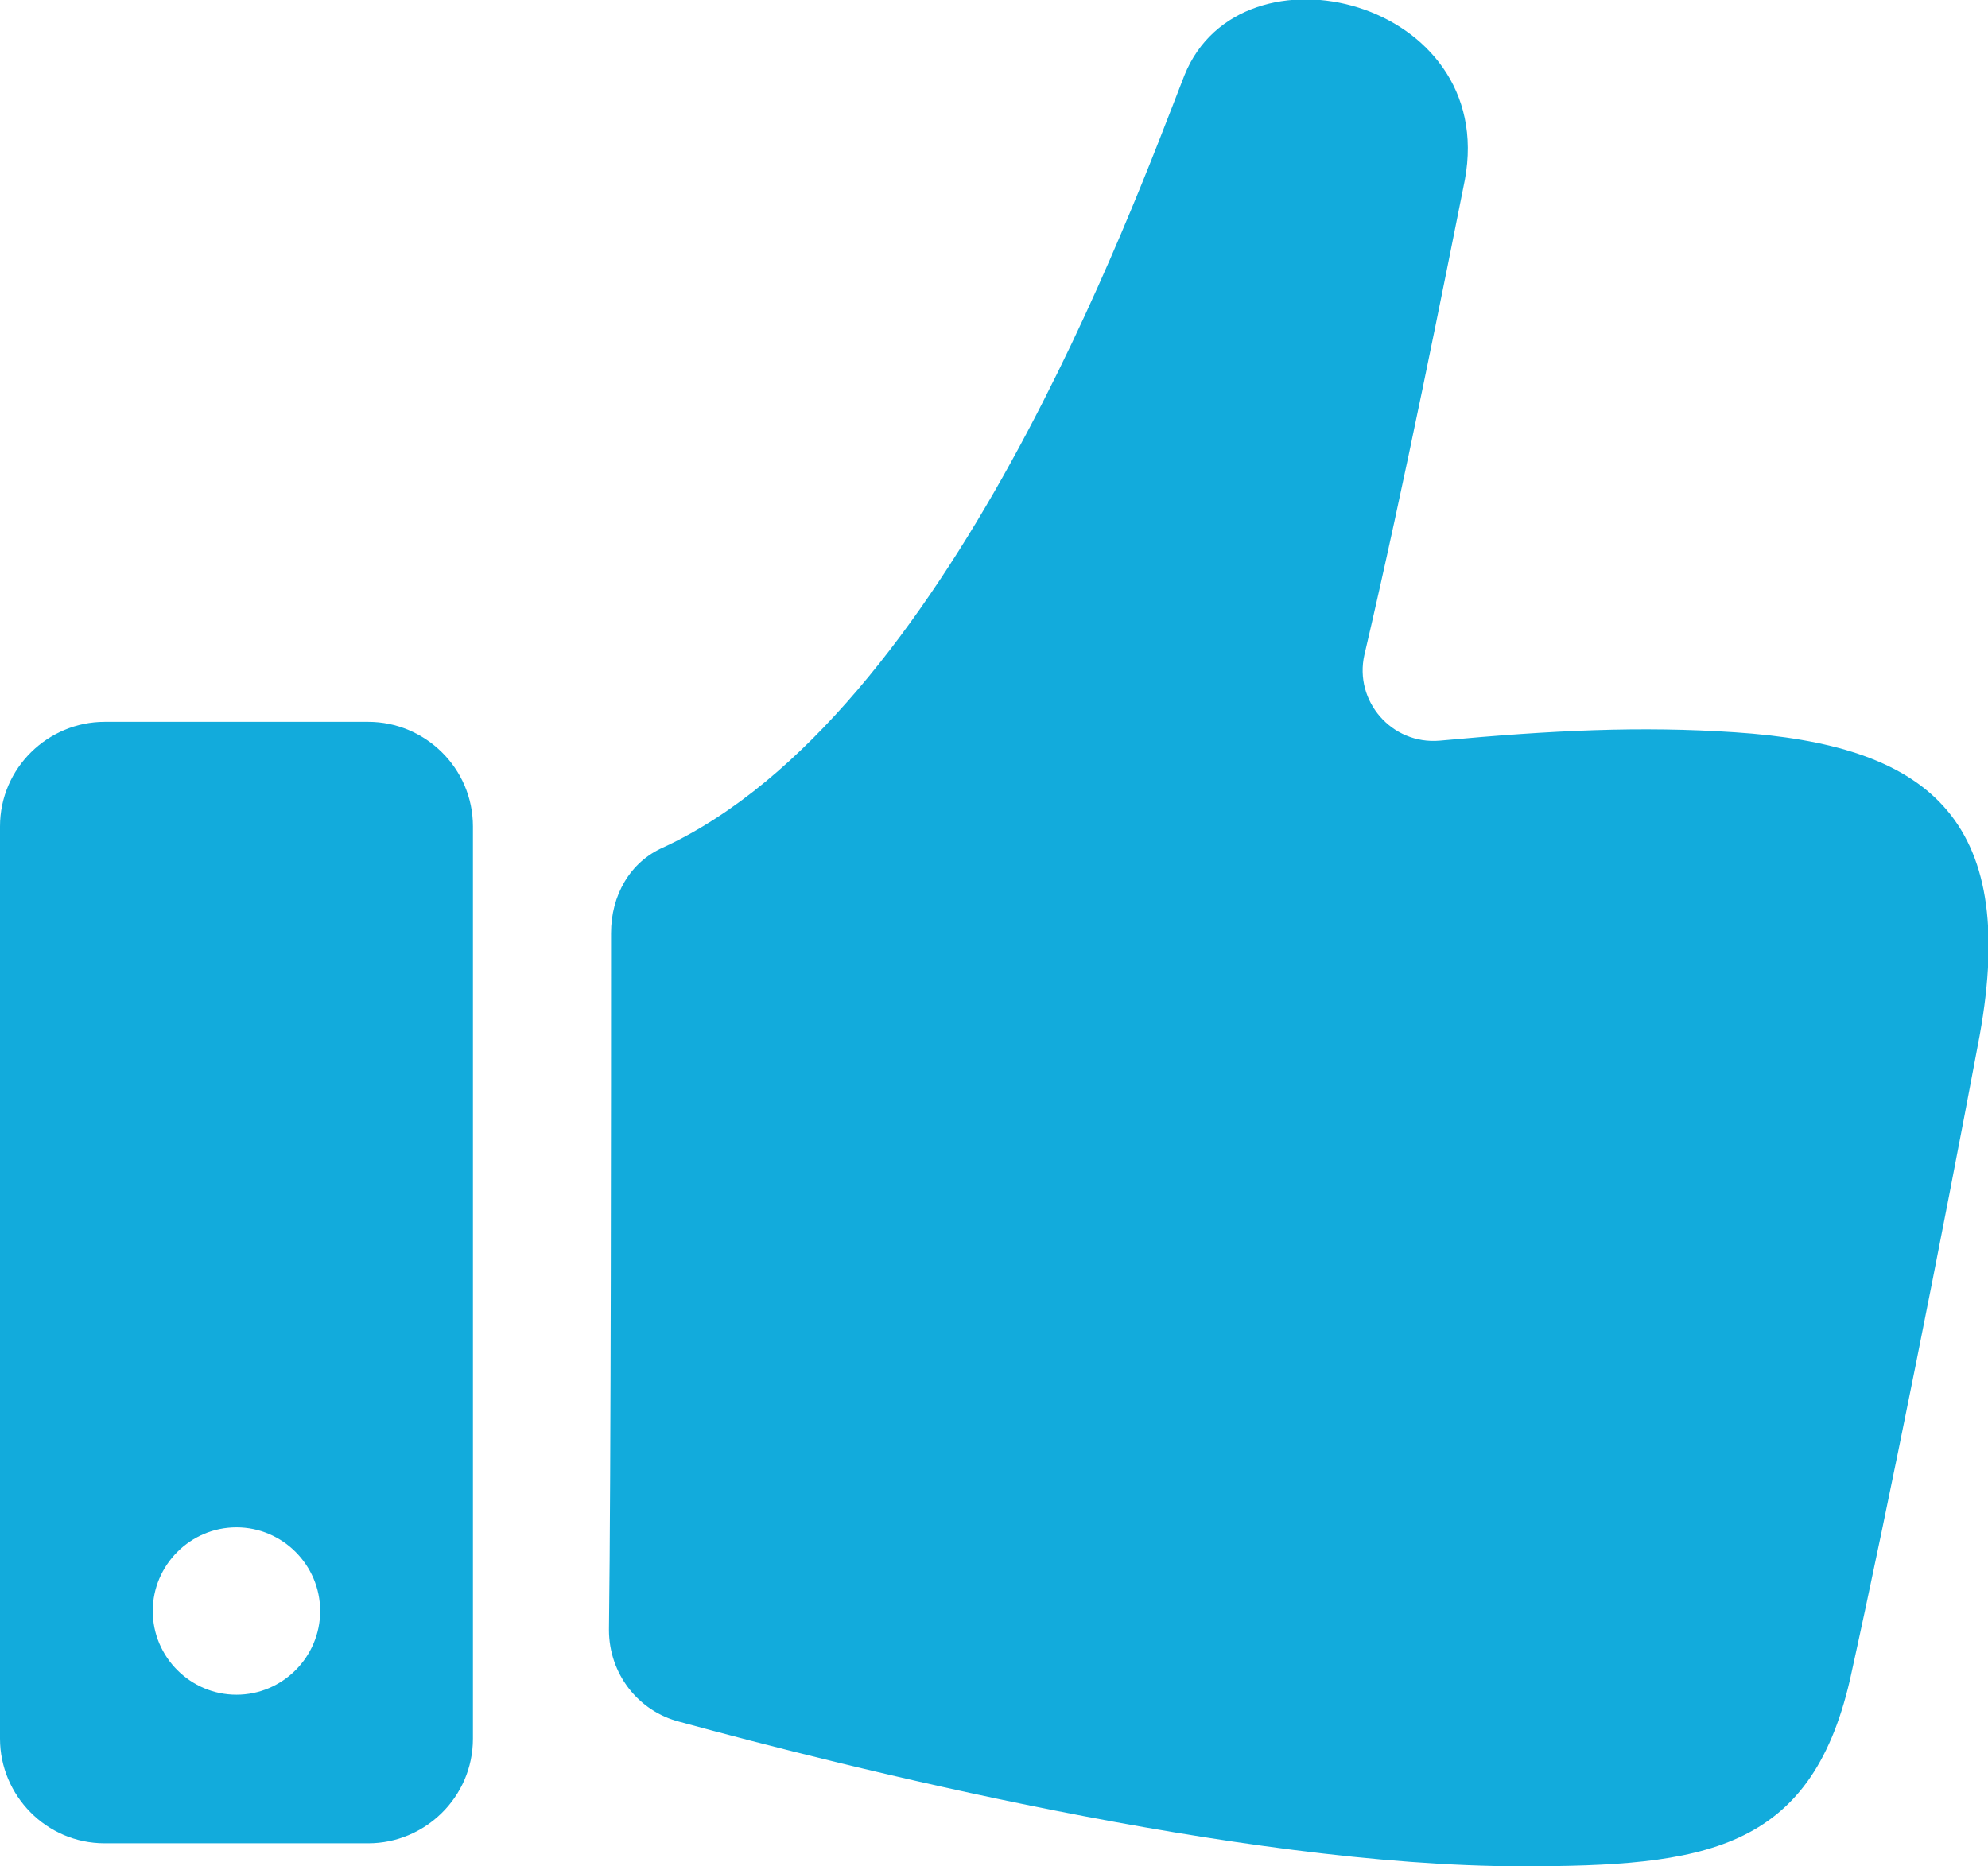 <?xml version="1.0" encoding="utf-8"?>
<!-- Generator: Adobe Illustrator 23.1.0, SVG Export Plug-In . SVG Version: 6.00 Build 0)  -->
<!DOCTYPE svg PUBLIC "-//W3C//DTD SVG 1.1//EN" "http://www.w3.org/Graphics/SVG/1.1/DTD/svg11.dtd">
<svg version="1.1" id="Layer_1" xmlns:x="http://ns.adobe.com/Extensibility/1.0/" xmlns:i="http://ns.adobe.com/AdobeIllustrator/10.0/" xmlns:graph="http://ns.adobe.com/Graphs/1.0/"
	 xmlns="http://www.w3.org/2000/svg" xmlns:xlink="http://www.w3.org/1999/xlink" x="0px" y="0px" viewBox="0 0 95 89.2"
	 style="enable-background:new 0 0 95 89.2;" xml:space="preserve">
<style type="text/css">
	.st0{fill:#12ABDC;}
</style>
<g>
	<g>
		<path class="st0" d="M82.9,35c-4.5-0.3-8.7-0.1-14.1,0.4c-2.3,0.2-4.1-1.9-3.6-4.1c1.9-8.1,3.9-18.2,4.8-22.7
			c1.6-8.6-10.7-11.7-13.4-5C54.1,10,45.3,34.2,31.7,40.5c-1.6,0.7-2.5,2.3-2.5,4.1c0,7.4,0,25.6-0.1,33.3c0,2.1,1.4,3.9,3.4,4.4
			c7.7,2.1,26.7,6.9,40.2,6.9c8.7,0,13.8-0.7,15.7-8.9c1.9-8.6,4.4-21.2,6.2-30.8C96.5,39,92,35.6,82.9,35z"/>
	</g>
	<g>
		<path class="st0" d="M17.6,34.5H5c-2.7,0-5,2.2-5,5v43.6c0,2.7,2.2,5,5,5h12.6c2.7,0,5-2.2,5-5V39.5
			C22.6,36.7,20.3,34.5,17.6,34.5z M11.3,81c-2.2,0-4-1.8-4-4s1.8-4,4-4s4,1.8,4,4S13.5,81,11.3,81z"/>
	</g>
</g>
</svg>

